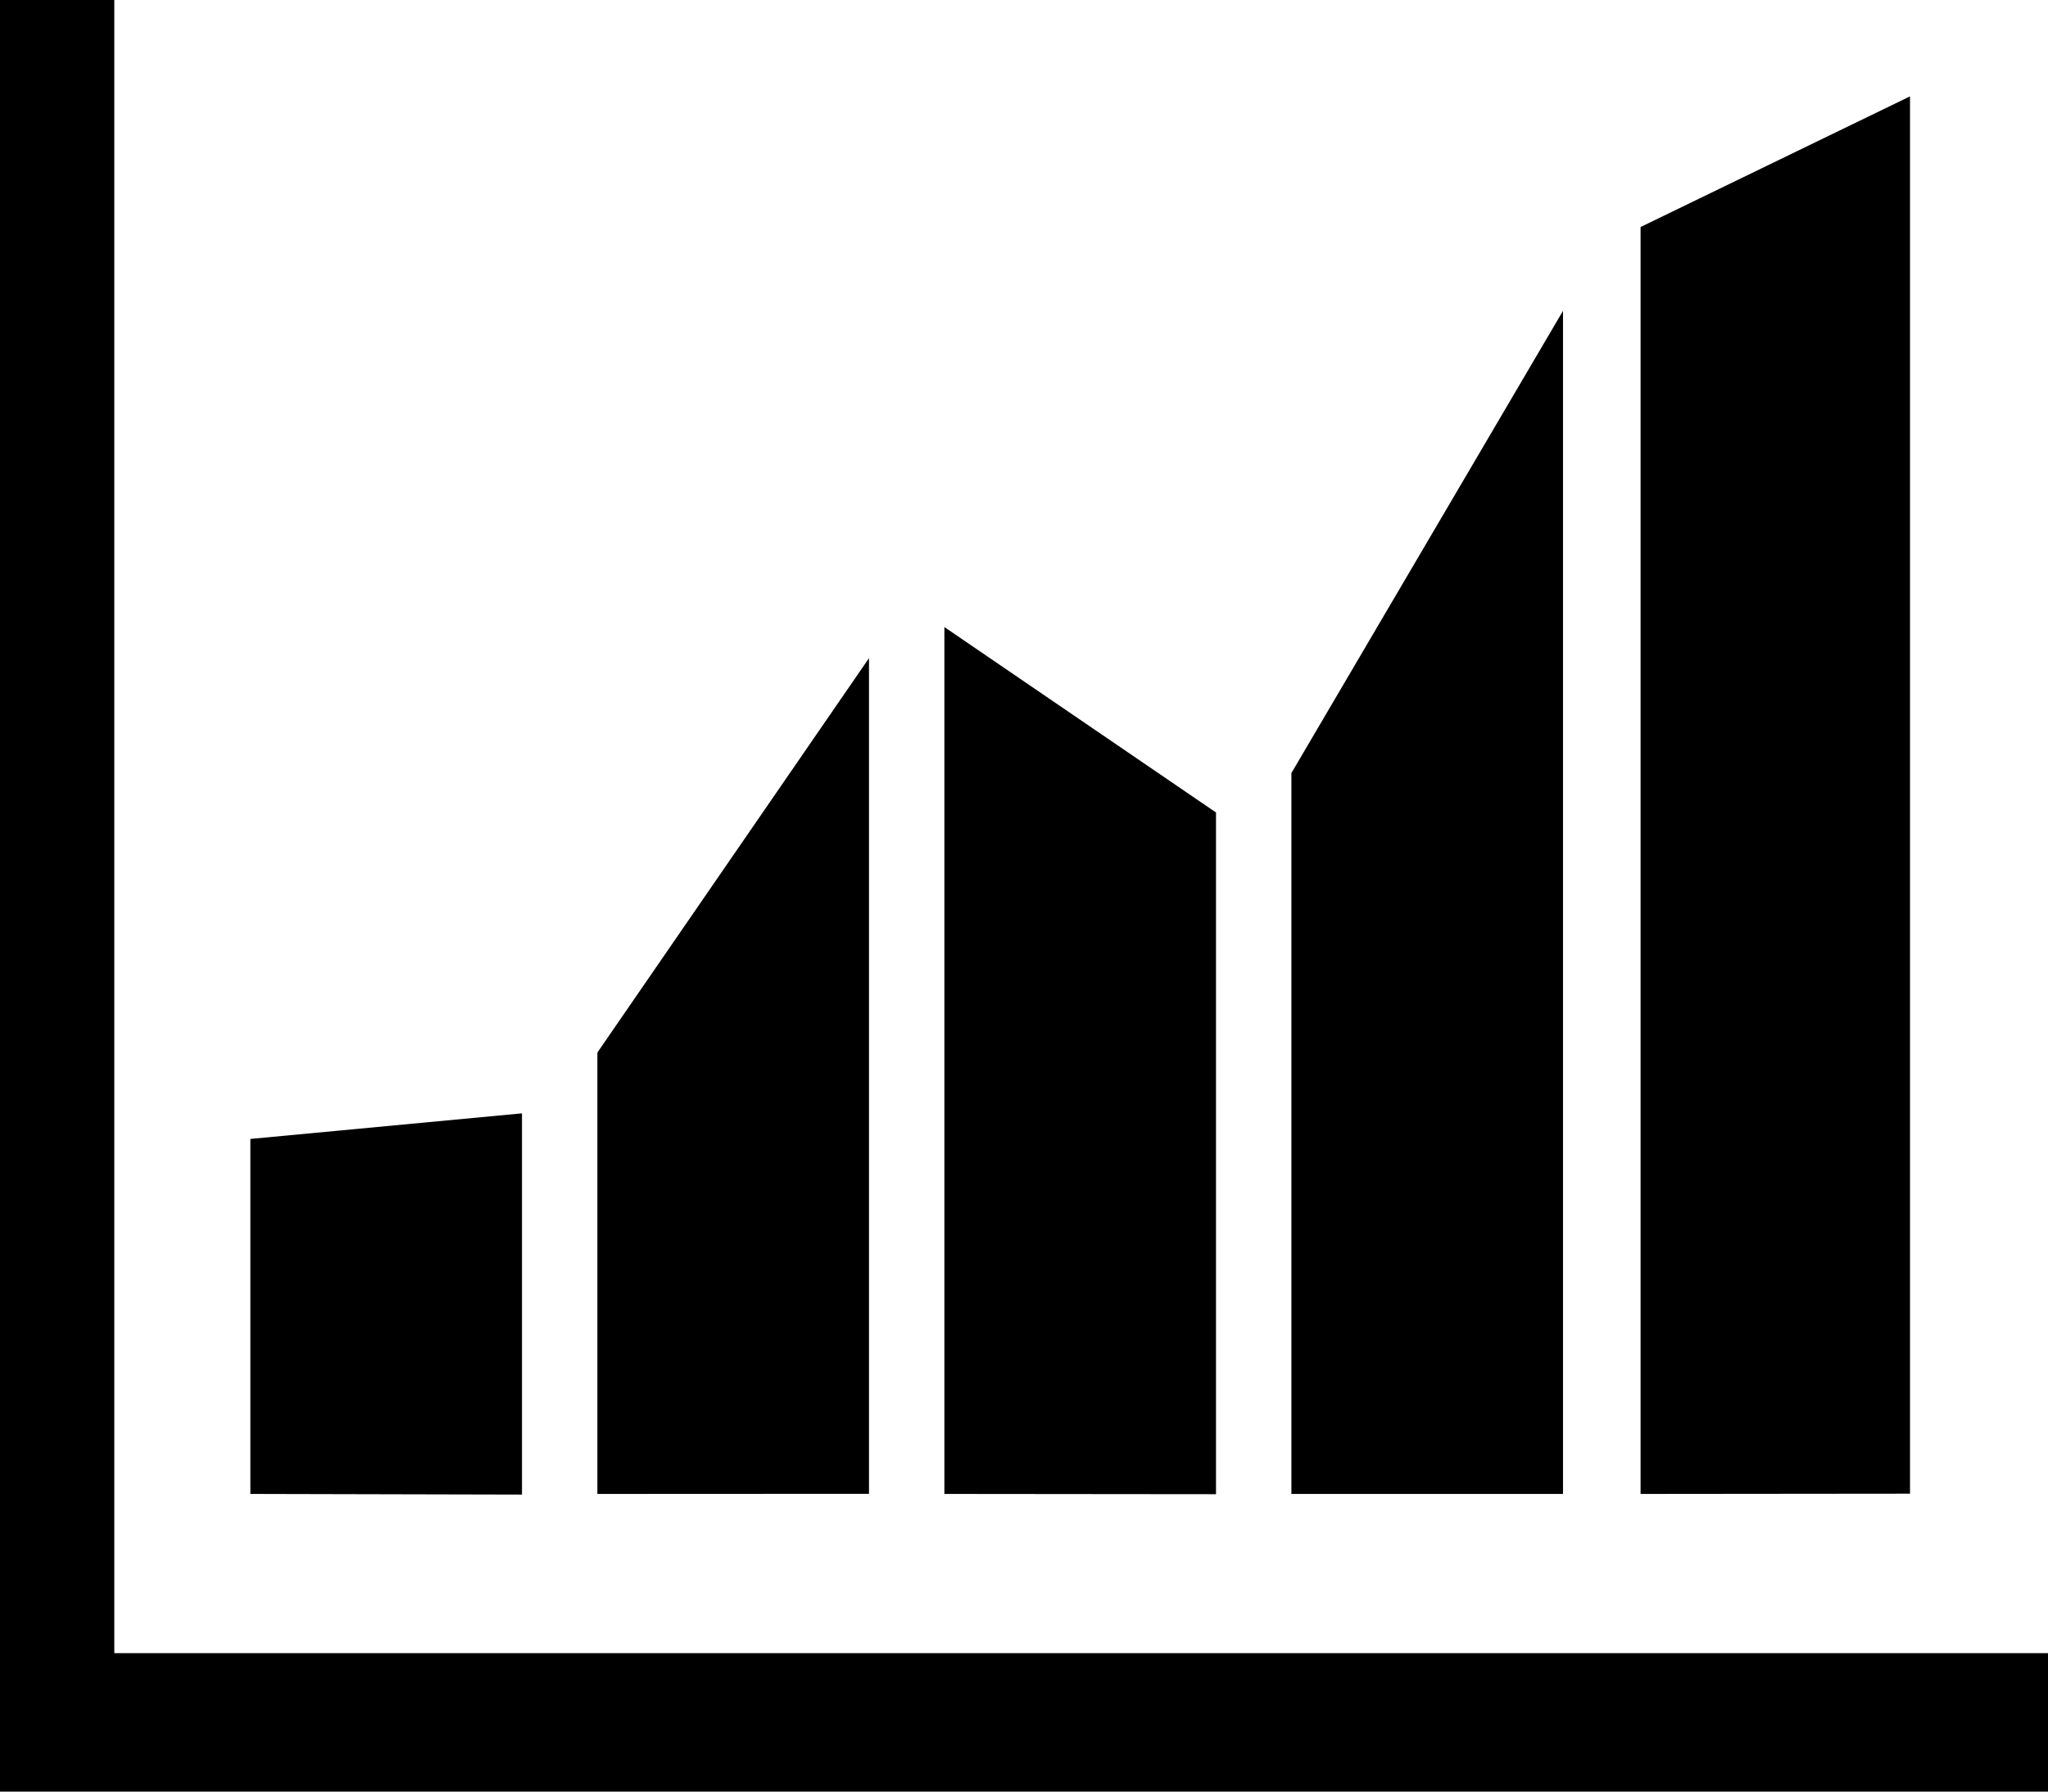 <svg xmlns="http://www.w3.org/2000/svg" width="16" height="14" viewBox="0 0 16 14">
    <path d="M0 14V0h.893v12.918H16V14zm12.817-2.326v-9.9L14.922.753v10.919zm-2.728 0V6.041l2.122-3.612v9.245zm-2.711 0V4.9L9.5 6.349v5.327zm-2.711 0V8.225l2.122-3.082v6.53zm-2.711 0V8.9l2.122-.2v2.979z"/>
</svg>

